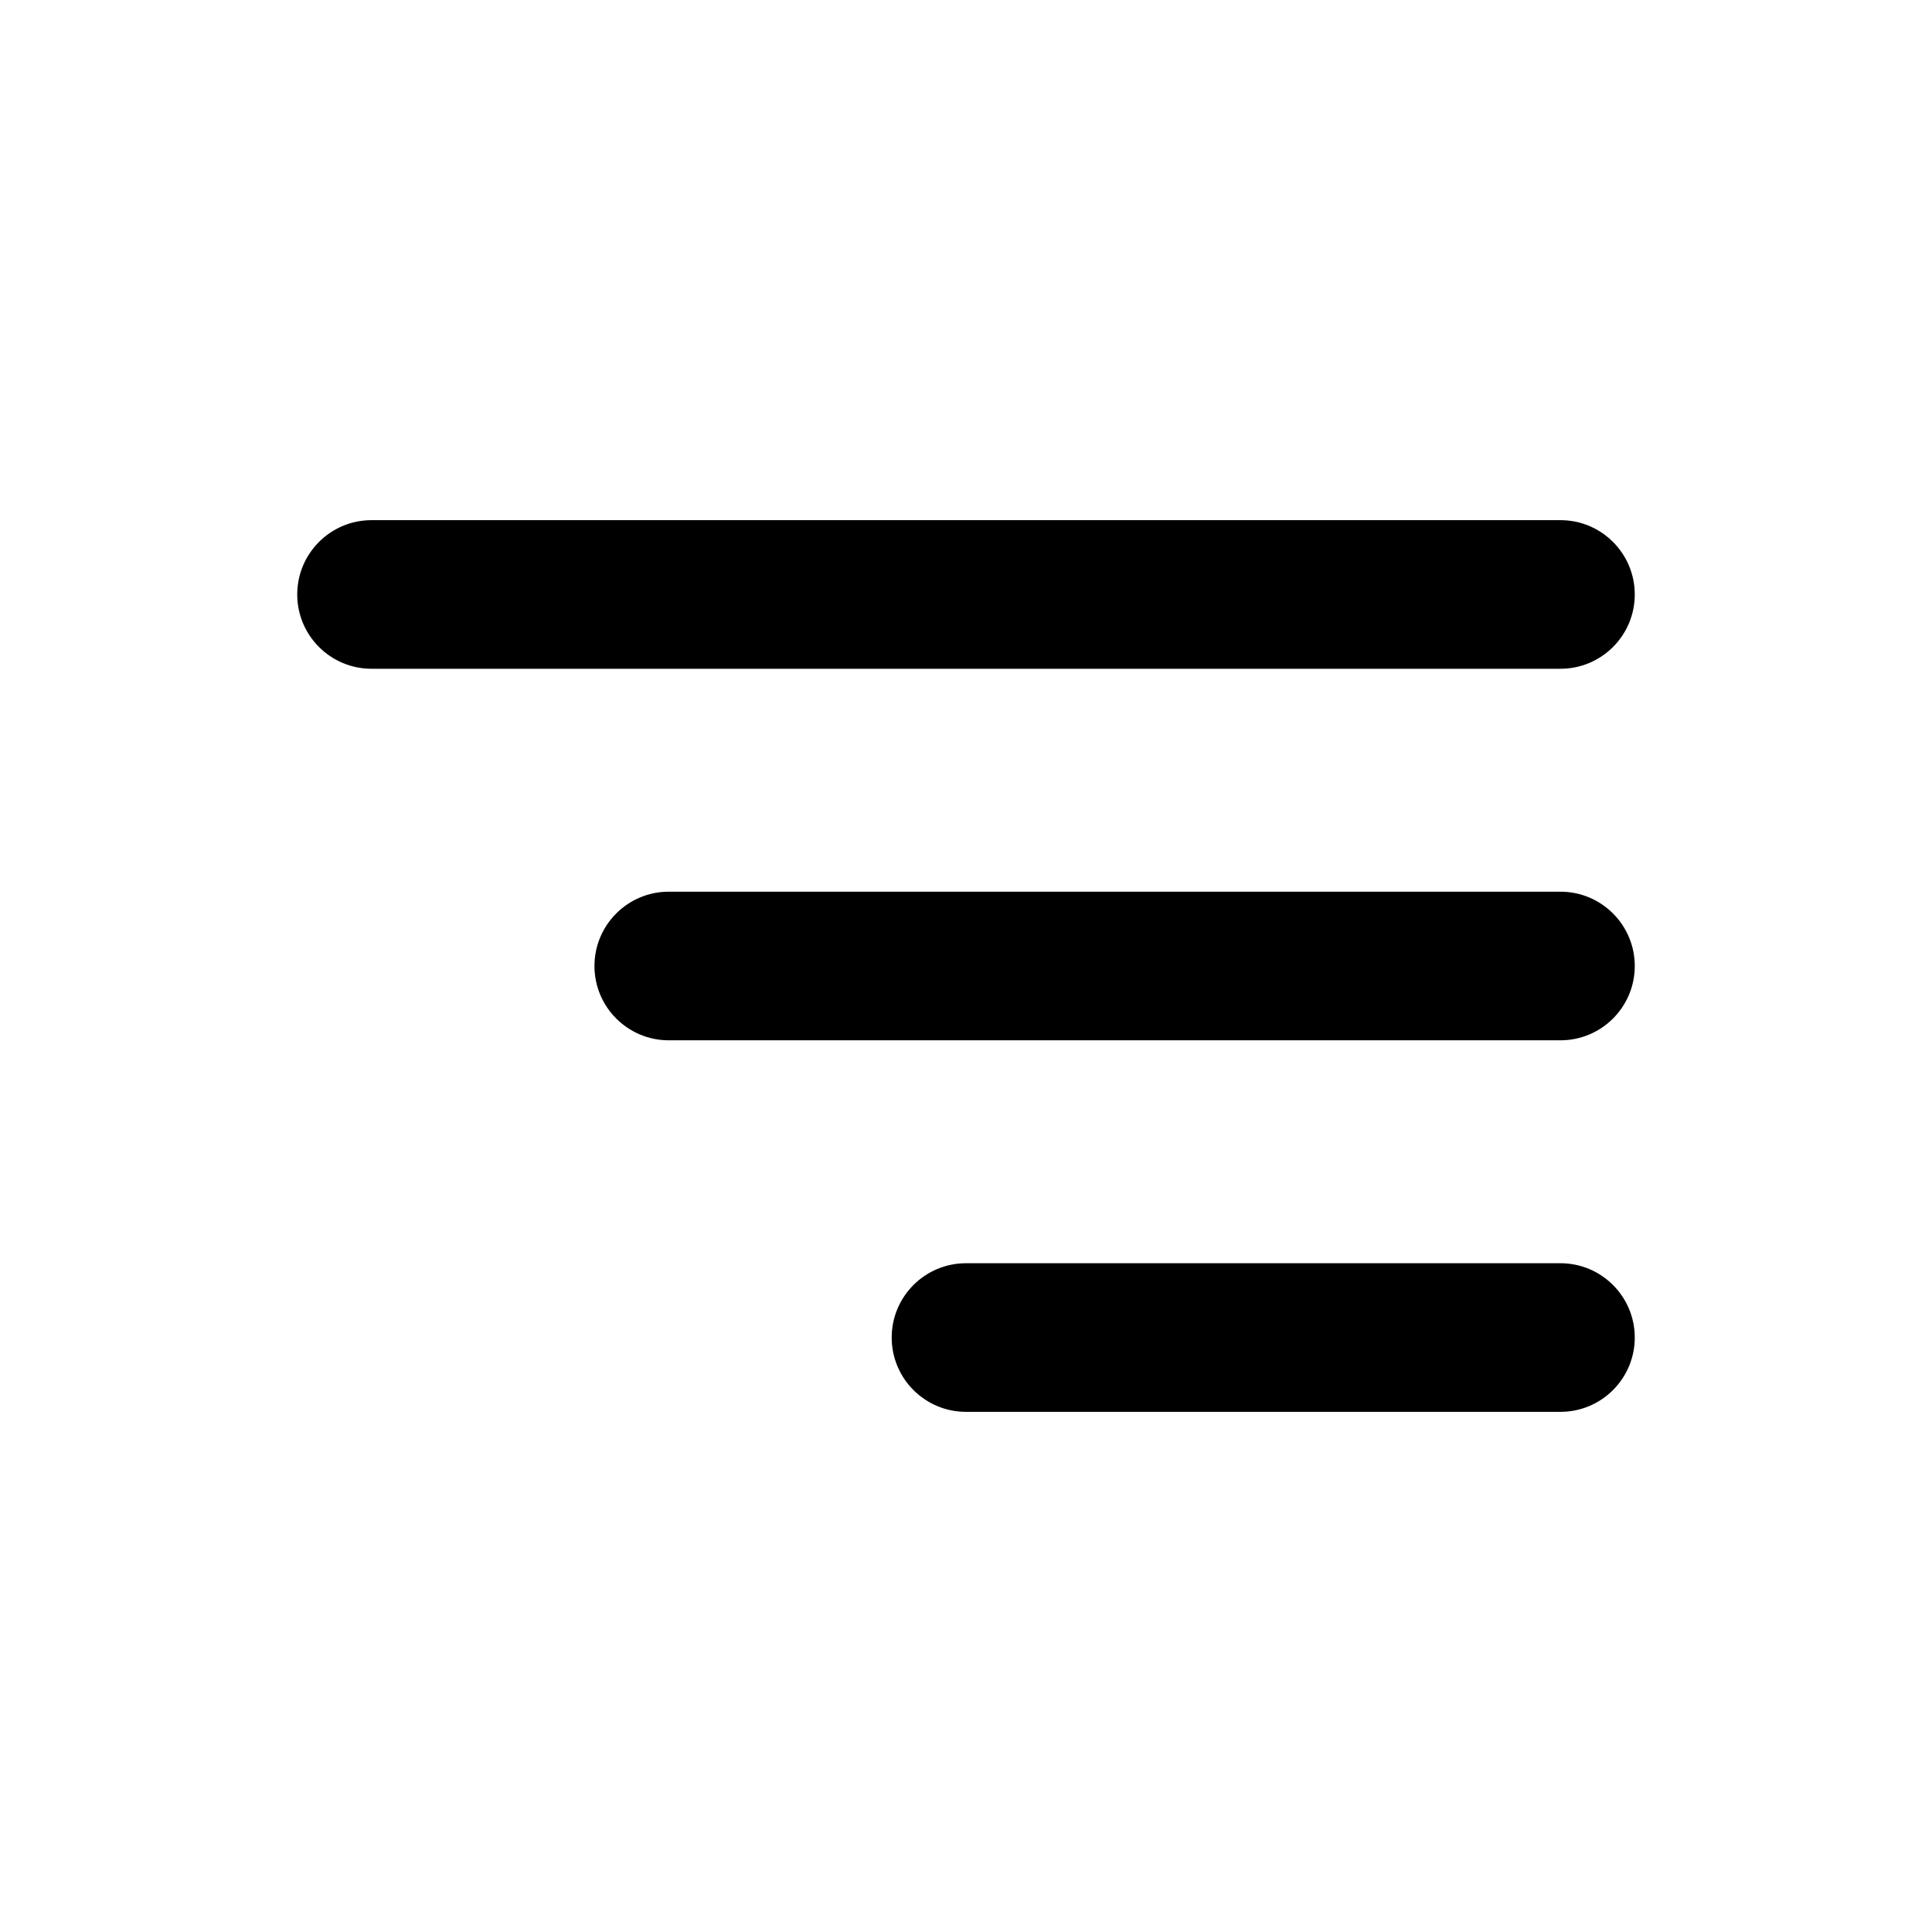 <svg width="26" height="26" viewBox="0 0 26 26" xmlns="http://www.w3.org/2000/svg"><path fill-rule="evenodd" clip-rule="evenodd" d="M4 8C4 7.448 4.448 7 5 7H21C21.552 7 22 7.448 22 8C22 8.552 21.552 9 21 9H5C4.448 9 4 8.552 4 8ZM8 13C8 12.448 8.448 12 9 12H21C21.552 12 22 12.448 22 13C22 13.552 21.552 14 21 14H9C8.448 14 8 13.552 8 13ZM12 18C12 17.448 12.448 17 13 17H21C21.552 17 22 17.448 22 18C22 18.552 21.552 19 21 19H13C12.448 19 12 18.552 12 18Z"/></svg>